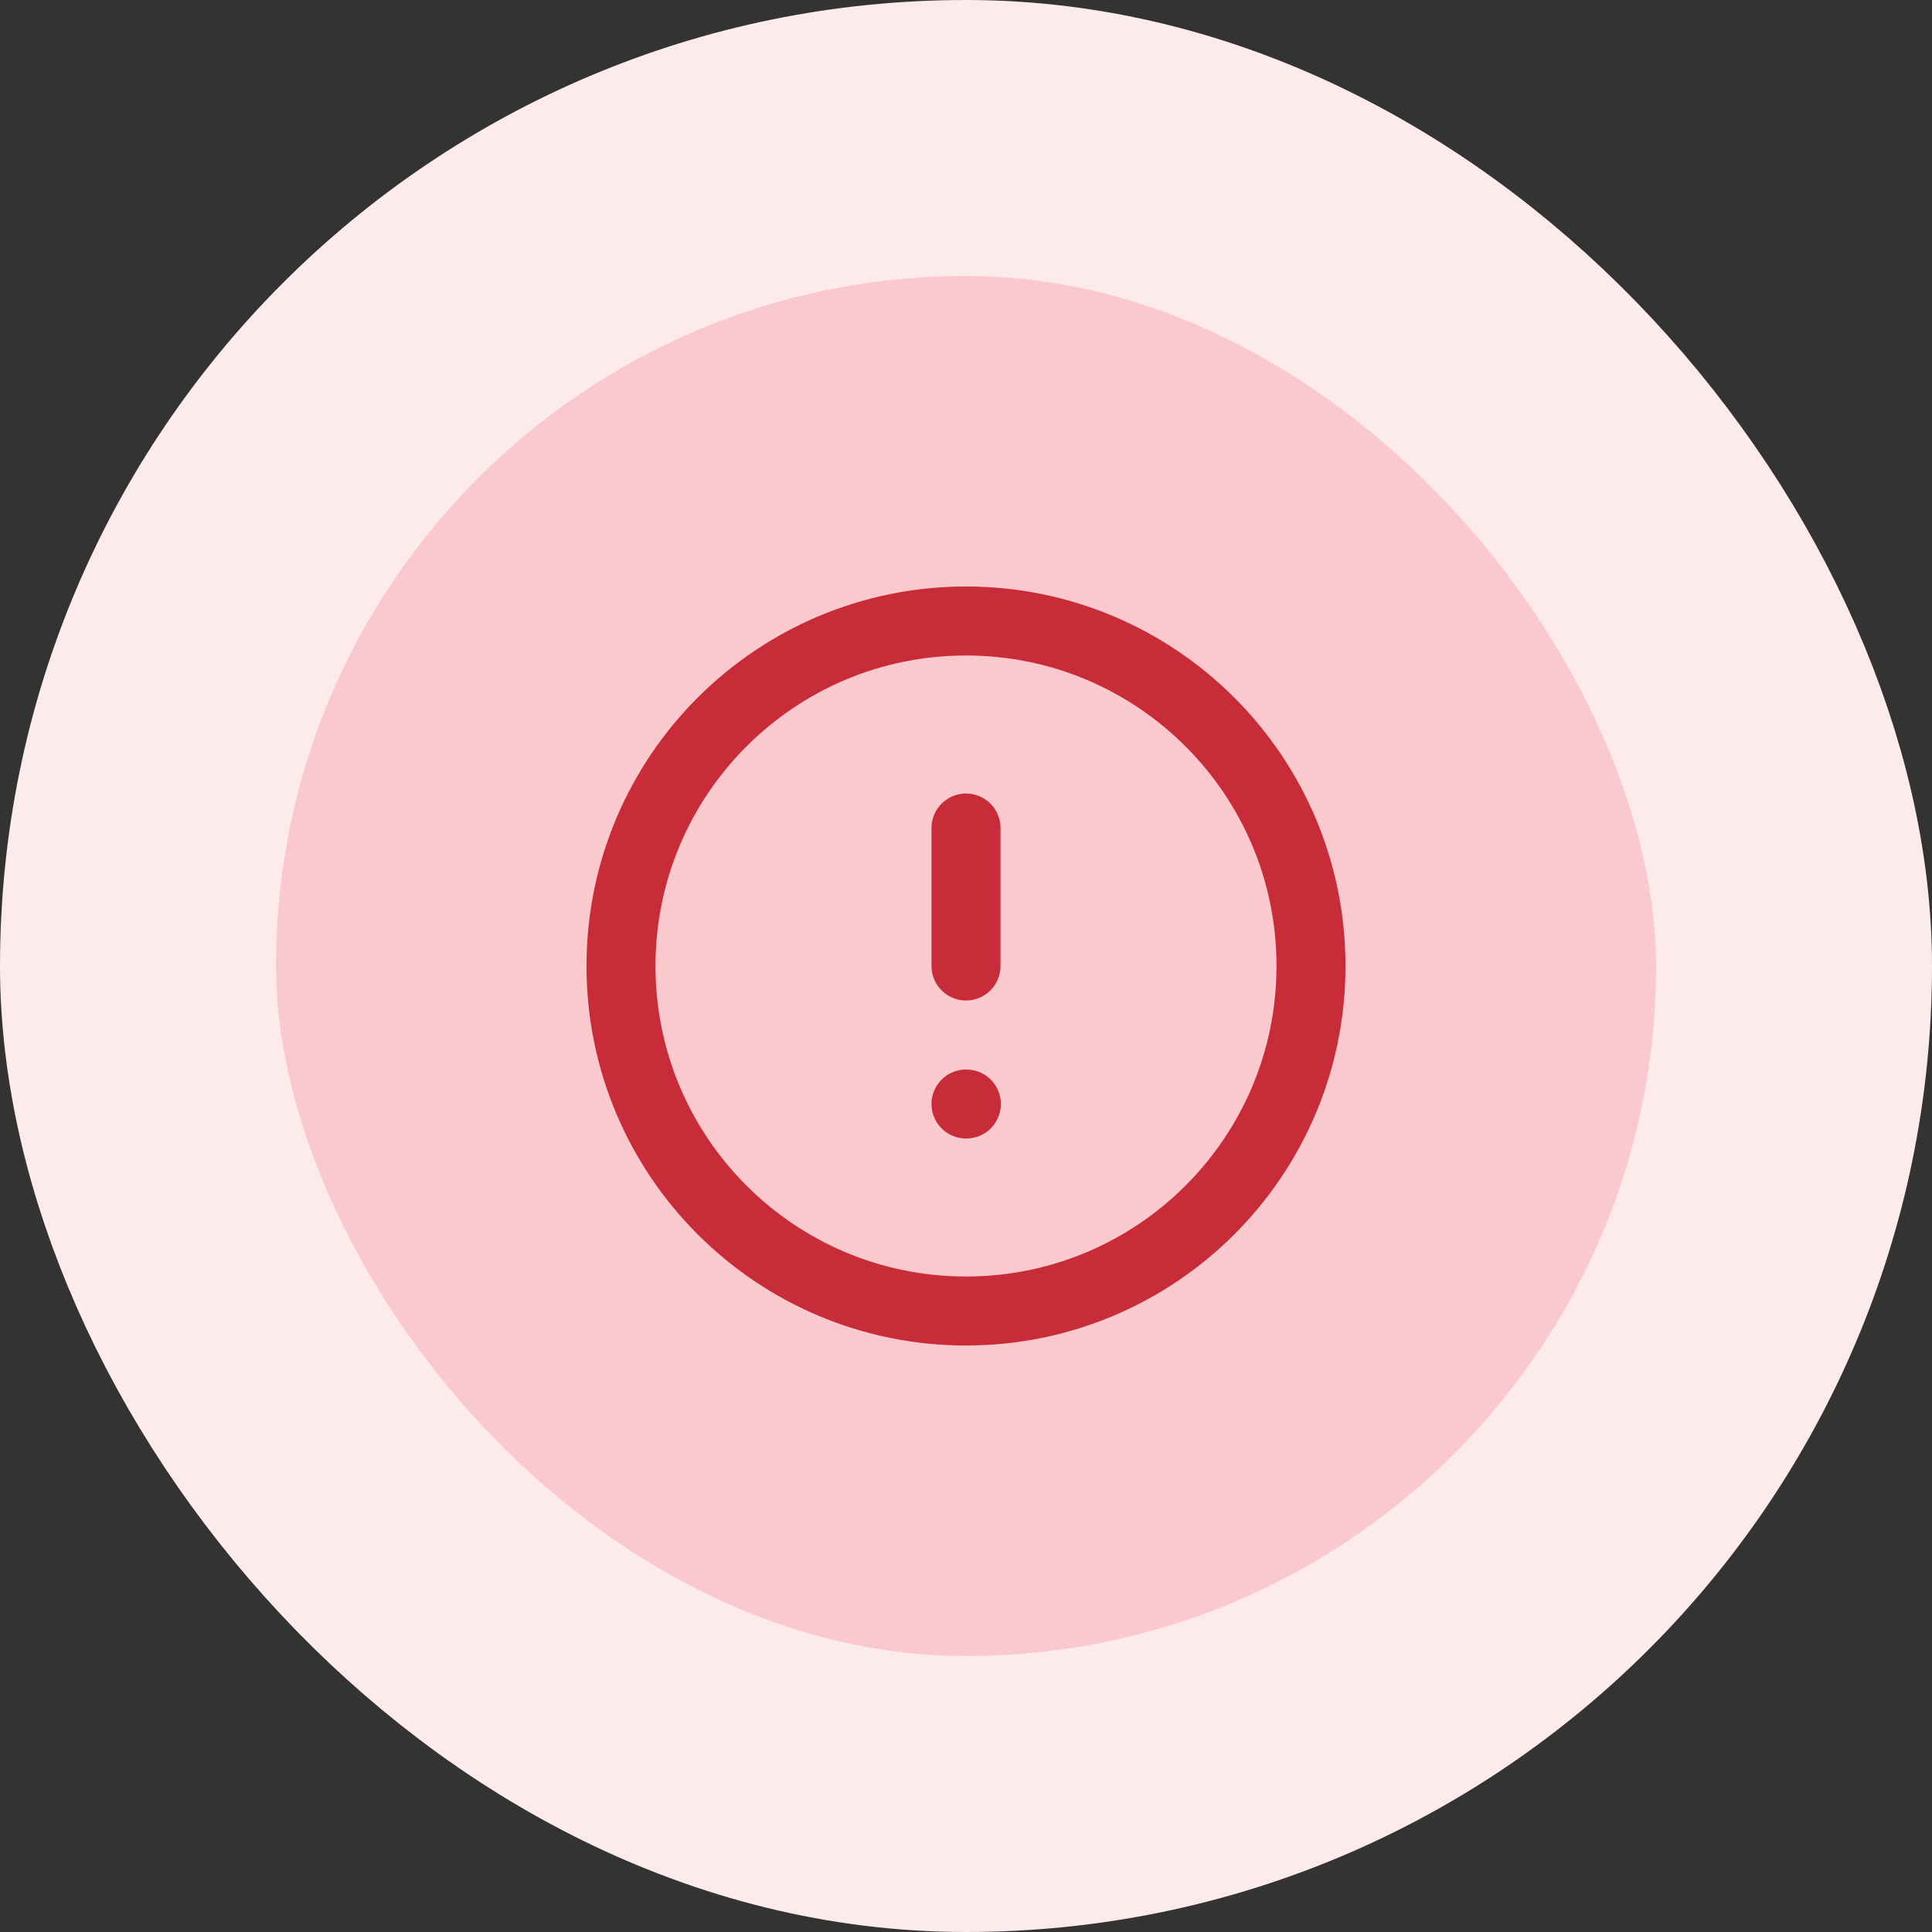 <svg width="56" height="56" viewBox="0 0 56 56" fill="none" xmlns="http://www.w3.org/2000/svg">
    <rect x="0" y="0" width="56" height="56" fill="#333333" stroke="none"/>
    <rect x="4" y="4" width="48" height="48" rx="24" fill="#FAC9CD" />
    <path
        d="M28 24V28M28 32H28.01M38 28C38 33.523 33.523 38 28 38C22.477 38 18 33.523 18 28C18 22.477 22.477 18 28 18C33.523 18 38 22.477 38 28Z"
        stroke="#C92C39" stroke-width="2" stroke-linecap="round" stroke-linejoin="round" />
    <rect x="4" y="4" width="48" height="48" rx="24" stroke="#FDEAEB" stroke-width="8" />
</svg>
